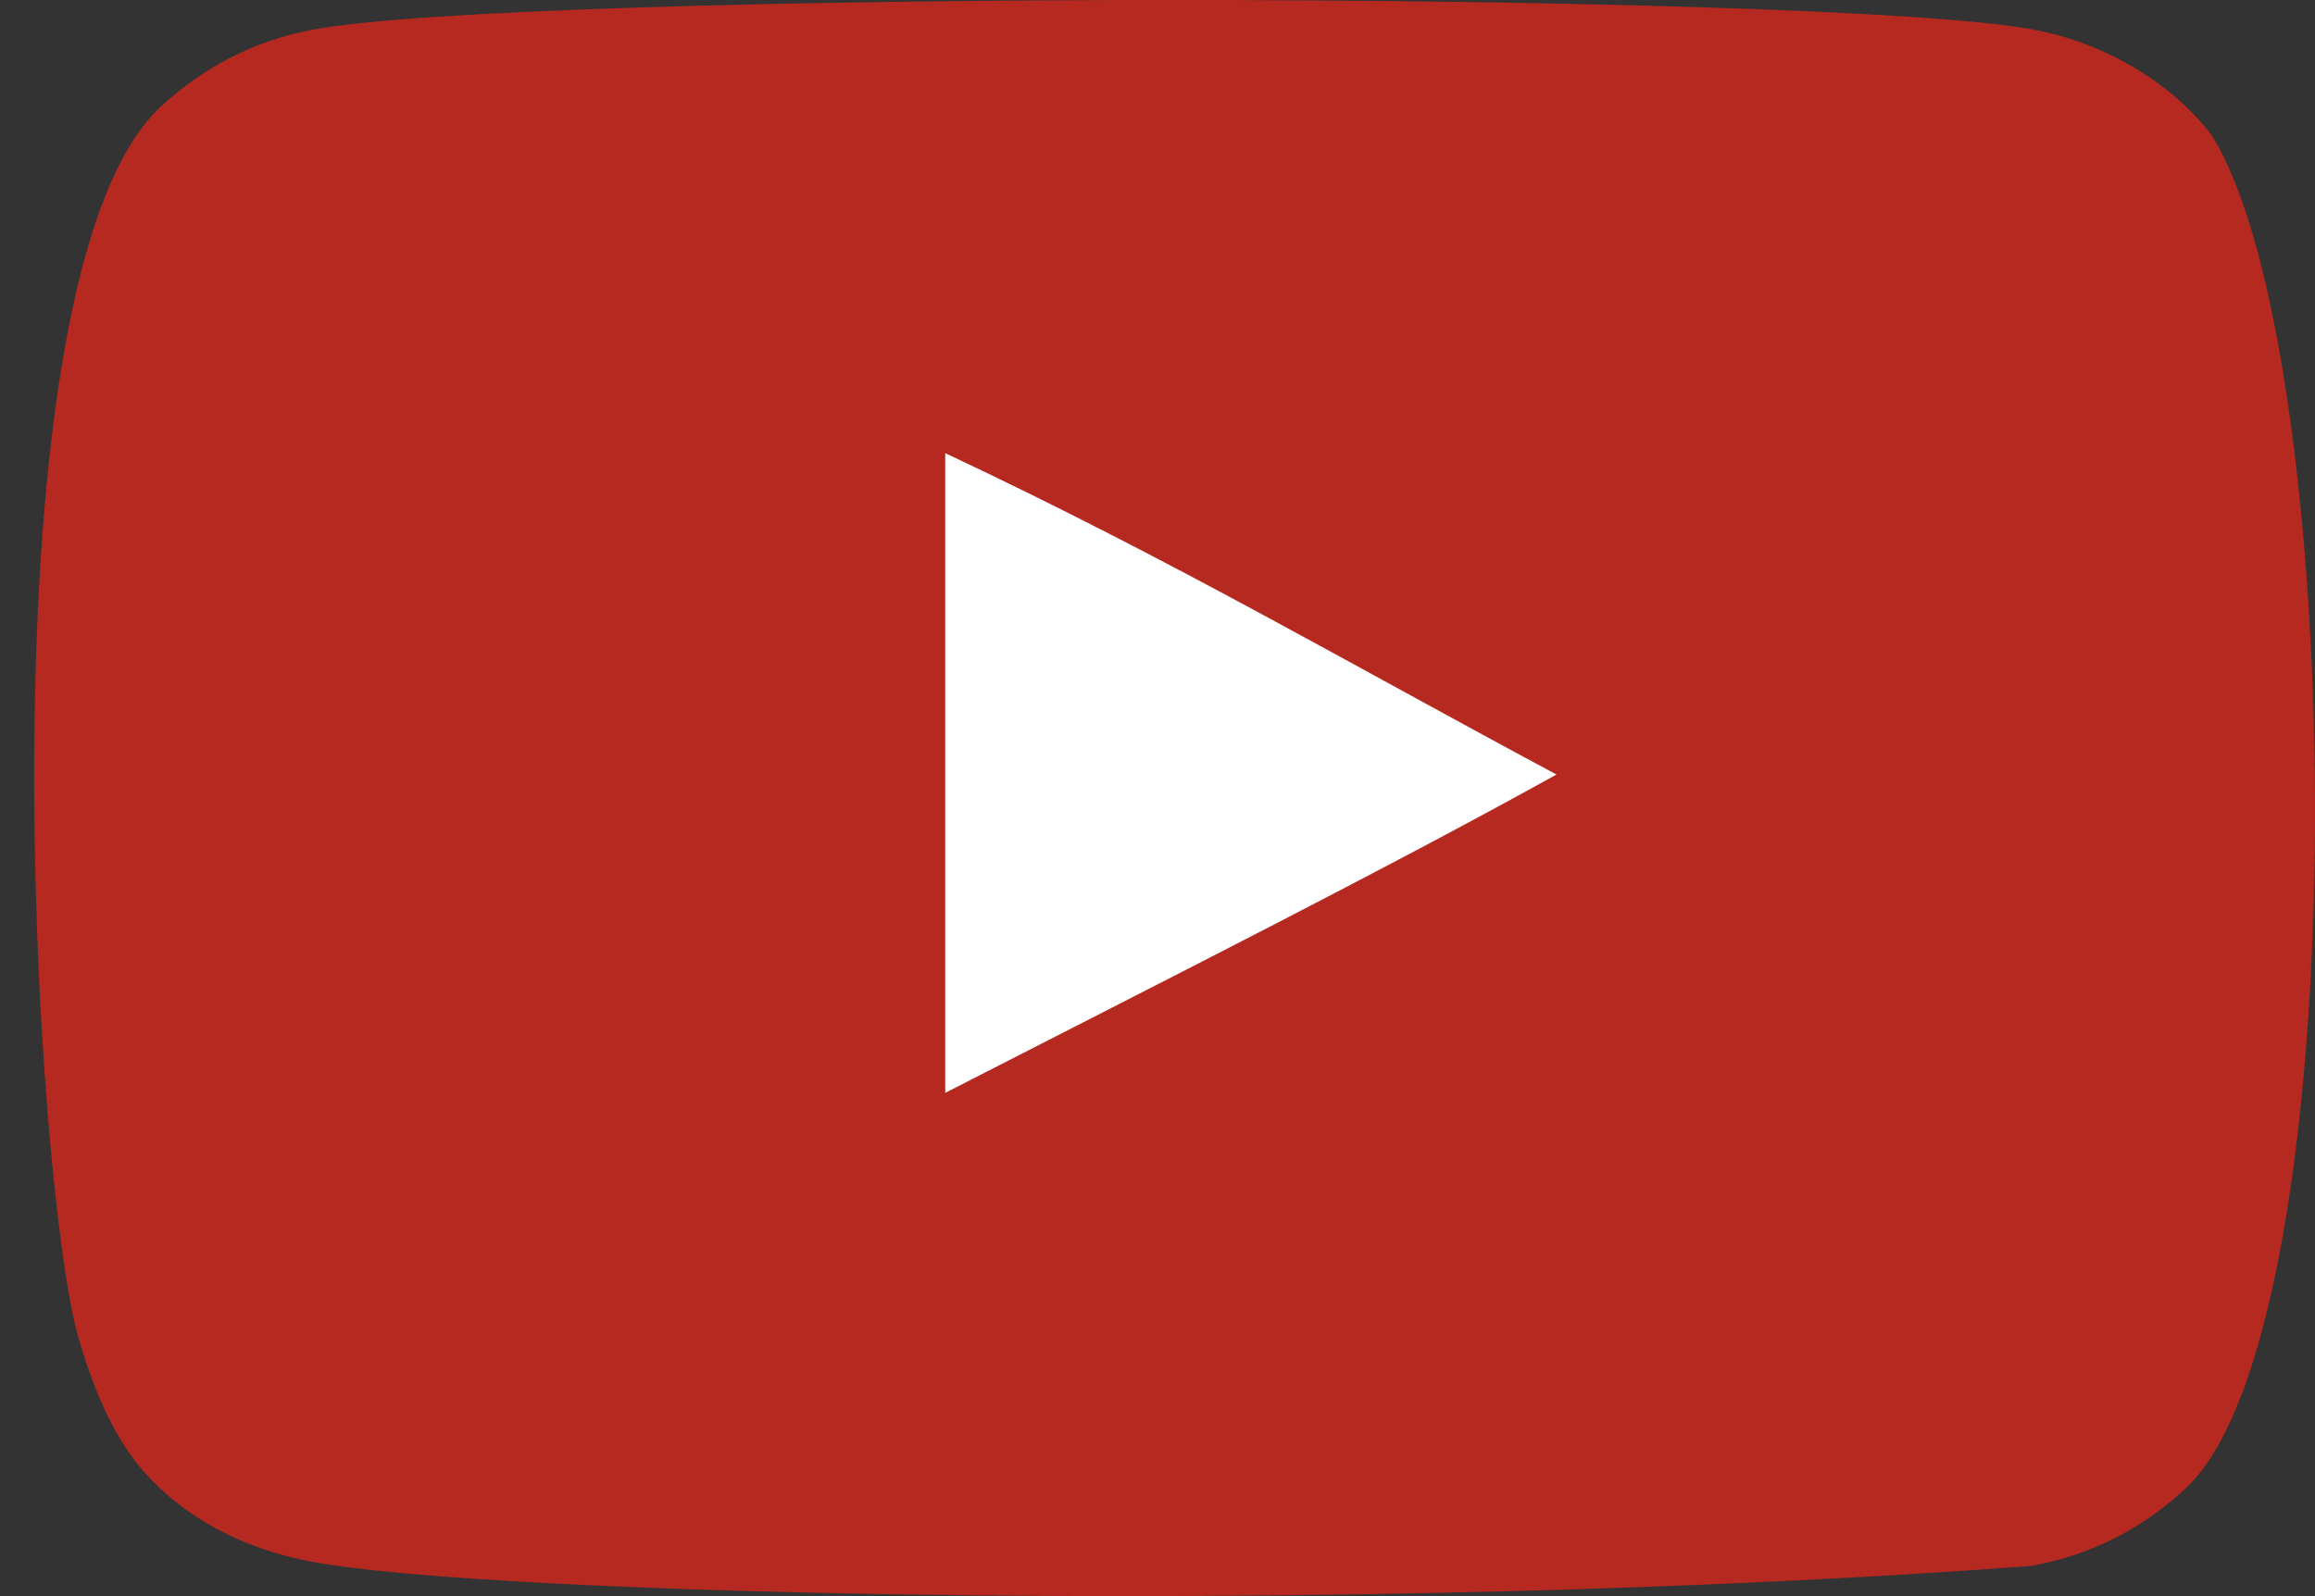<svg width="29" height="20" viewBox="0 0 29 20" fill="none" xmlns="http://www.w3.org/2000/svg">
<rect x="0" y="0" width="29" height="20" fill="#333333" stroke="none"/>
<path d="M9.764 5.587H19.665V15.718H9.764V5.587Z" fill="white"/>
<path fill-rule="evenodd" clip-rule="evenodd" d="M11.841 13.694V5.678C14.687 7.017 16.891 8.31 19.498 9.705C17.348 10.898 14.687 12.236 11.841 13.694ZM27.702 1.69C27.211 1.044 26.374 0.54 25.483 0.373C22.865 -0.124 6.53 -0.125 3.913 0.373C3.199 0.507 2.563 0.831 2.016 1.334C-0.286 3.471 0.435 14.931 0.99 16.787C1.224 17.591 1.525 18.17 1.905 18.551C2.395 19.054 3.065 19.4 3.835 19.555C5.991 20.001 17.097 20.25 25.438 19.622C26.206 19.488 26.886 19.131 27.423 18.607C29.551 16.478 29.406 4.374 27.702 1.69Z" fill="#B62920"/>
</svg>
